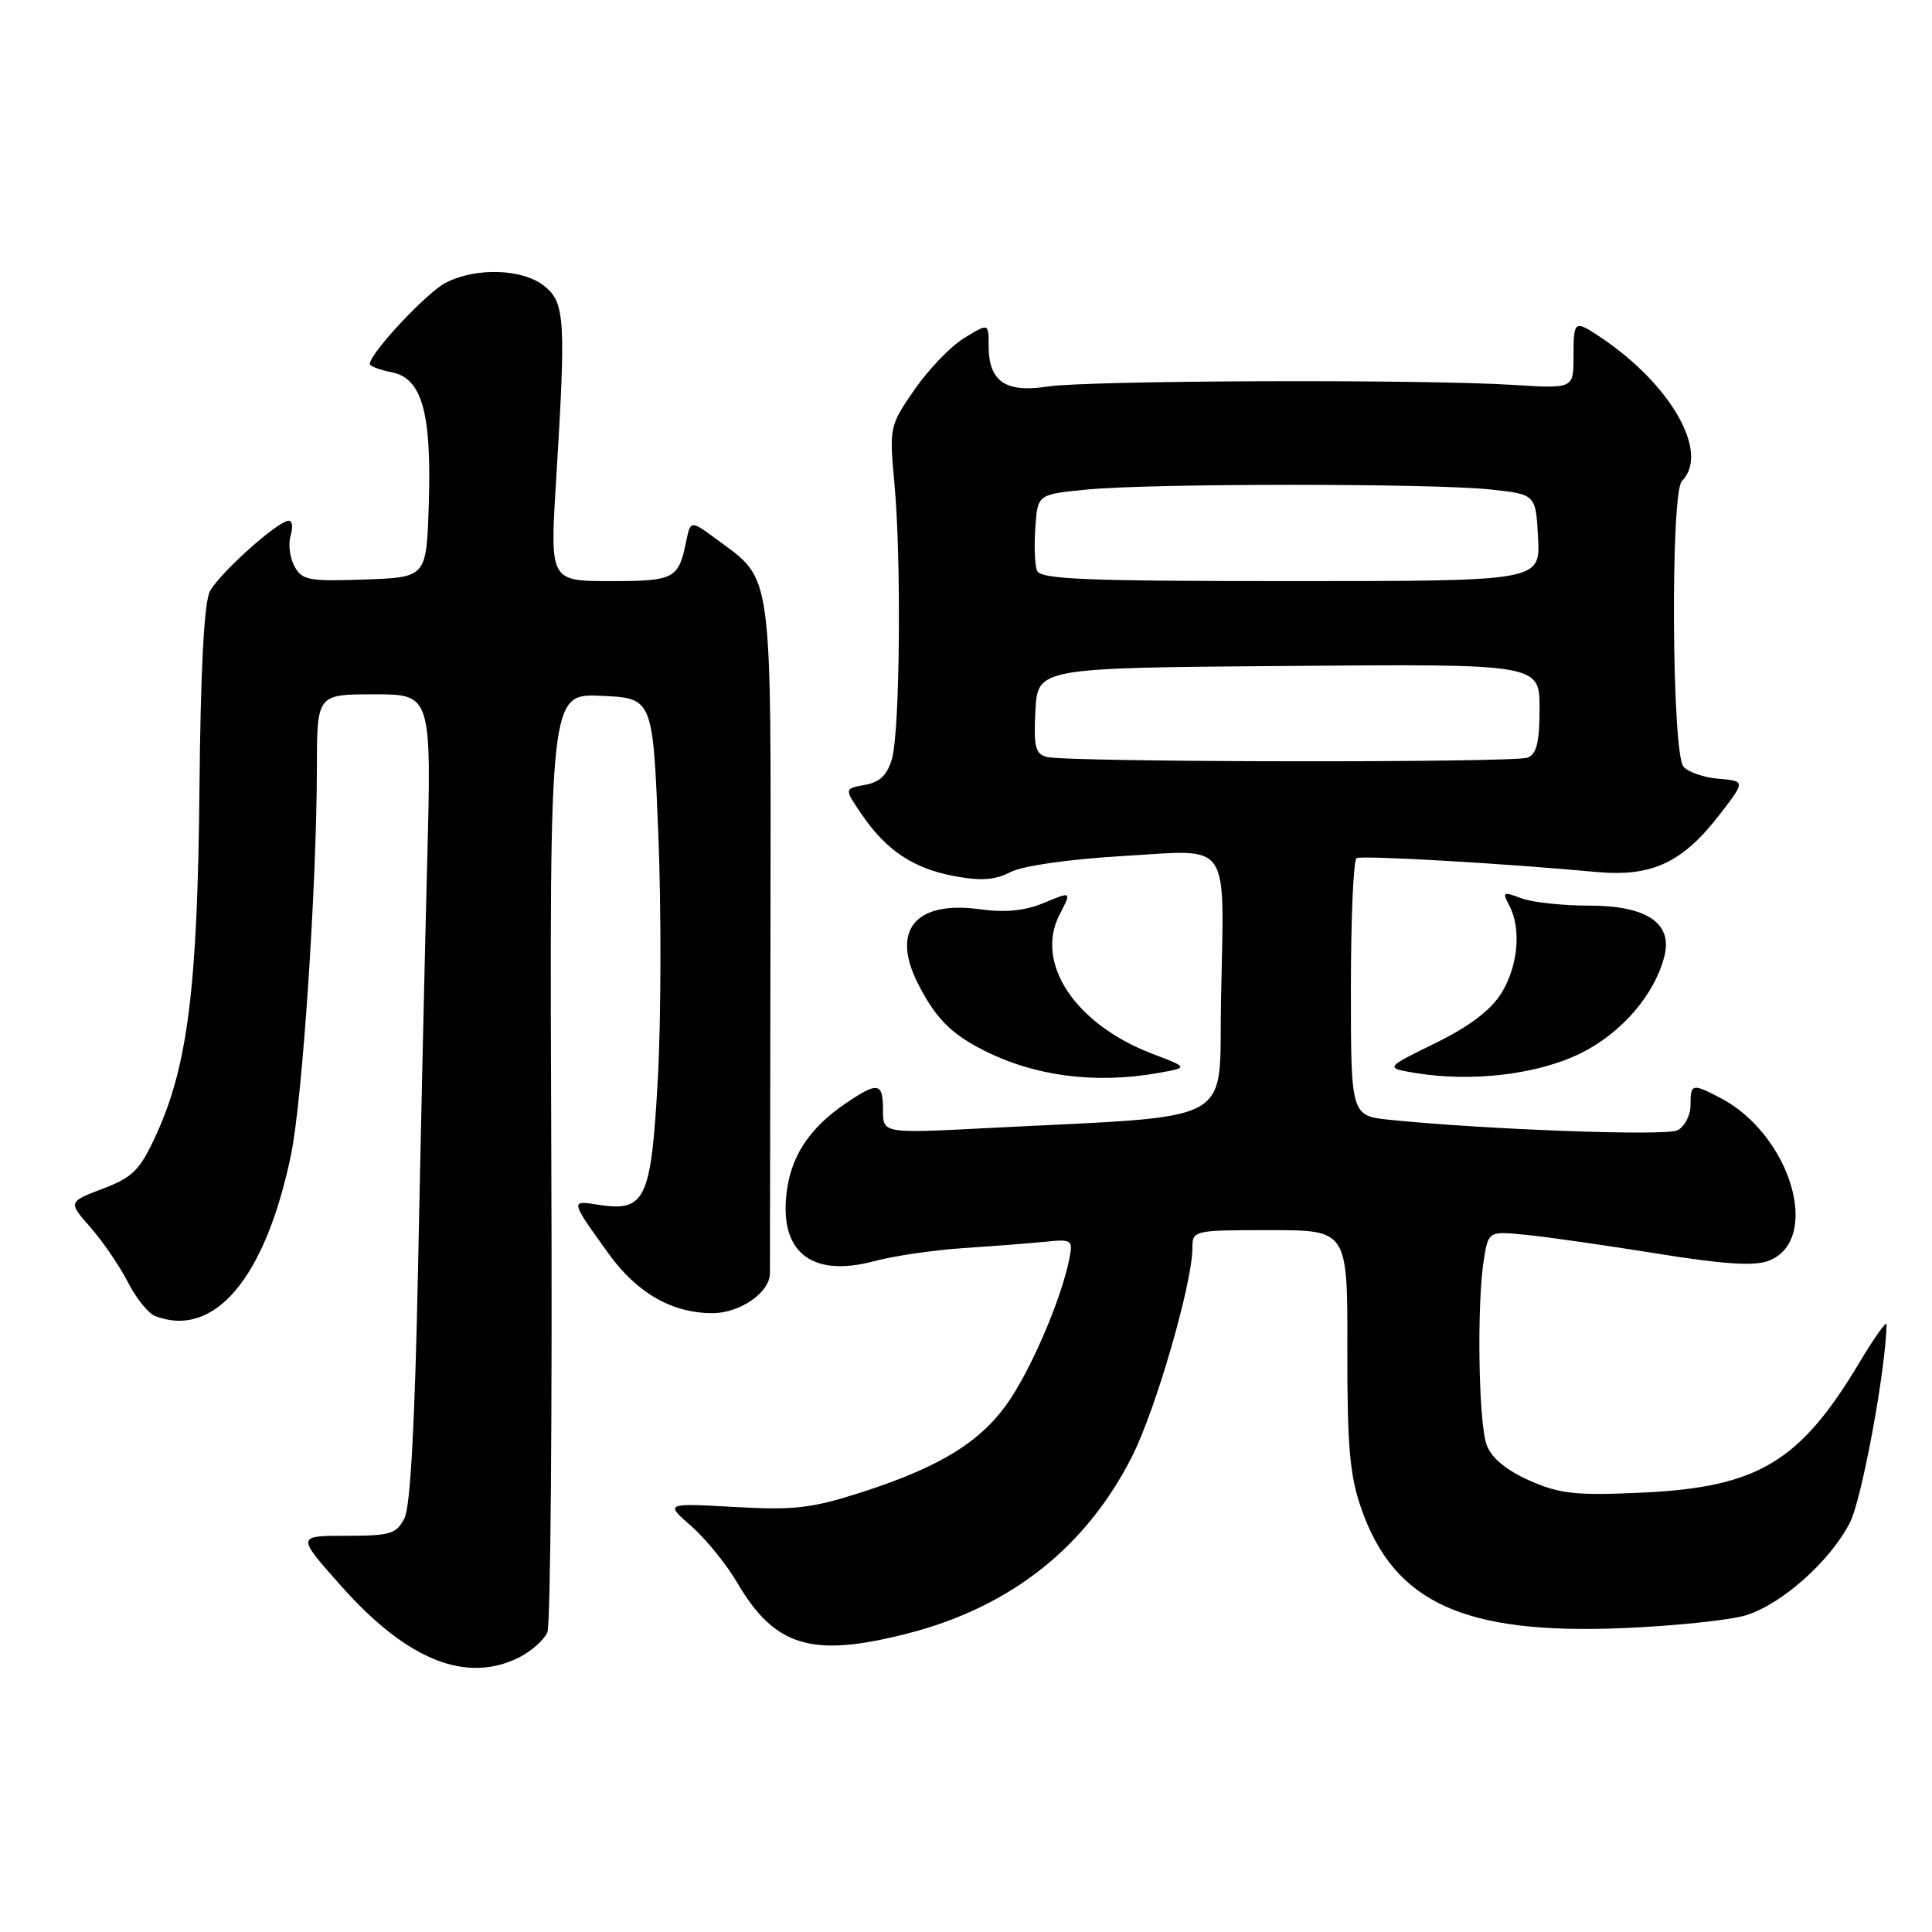 <?xml version="1.0" encoding="UTF-8" standalone="no"?>
<!DOCTYPE svg PUBLIC "-//W3C//DTD SVG 1.1//EN" "http://www.w3.org/Graphics/SVG/1.1/DTD/svg11.dtd" >
<svg xmlns="http://www.w3.org/2000/svg" xmlns:xlink="http://www.w3.org/1999/xlink" version="1.1" viewBox="0 0 256 256">
 <g >
 <path fill="currentColor"
d=" M 68.93 219.54 C 70.48 218.73 72.10 217.27 72.53 216.29 C 72.95 215.30 73.19 186.92 73.05 153.20 C 72.81 91.90 72.81 91.90 79.65 92.20 C 86.50 92.50 86.50 92.50 87.23 110.50 C 87.63 120.40 87.60 134.97 87.17 142.88 C 86.28 159.04 85.53 160.62 79.23 159.63 C 75.54 159.05 75.54 159.03 80.66 166.14 C 84.41 171.34 89.06 174.00 94.40 174.00 C 98.04 174.00 101.98 171.28 102.02 168.75 C 102.02 168.06 102.06 147.80 102.09 123.72 C 102.16 74.80 102.46 77.01 94.95 71.46 C 91.50 68.92 91.50 68.92 90.91 71.80 C 89.90 76.71 89.35 77.00 80.88 77.00 C 72.87 77.00 72.87 77.00 73.68 63.75 C 75.00 42.33 74.87 40.12 72.14 37.91 C 69.28 35.60 63.07 35.39 59.03 37.48 C 56.51 38.79 49.00 46.83 49.00 48.23 C 49.00 48.52 50.33 49.02 51.95 49.34 C 55.94 50.14 57.21 54.75 56.81 67.00 C 56.50 76.50 56.50 76.50 48.31 76.79 C 40.88 77.05 40.01 76.89 39.00 75.00 C 38.39 73.86 38.17 72.04 38.51 70.96 C 38.85 69.88 38.74 69.00 38.25 69.00 C 36.85 69.00 29.10 75.94 27.82 78.34 C 27.05 79.77 26.58 88.66 26.43 104.50 C 26.18 130.83 24.88 141.22 20.70 150.35 C 18.55 155.05 17.63 155.98 13.62 157.51 C 9.02 159.26 9.02 159.26 12.01 162.66 C 13.65 164.53 15.87 167.79 16.95 169.90 C 18.03 172.02 19.65 174.03 20.54 174.38 C 28.39 177.39 35.15 169.40 38.55 153.06 C 40.07 145.81 41.96 117.47 41.99 101.75 C 42.00 92.00 42.00 92.00 49.59 92.00 C 57.19 92.00 57.19 92.00 56.59 114.75 C 56.27 127.26 55.73 151.30 55.39 168.16 C 54.98 188.54 54.38 199.60 53.60 201.16 C 52.54 203.26 51.73 203.50 45.86 203.50 C 39.29 203.50 39.29 203.50 45.24 210.19 C 54.01 220.06 61.90 223.17 68.93 219.54 Z  M 120.36 216.42 C 133.93 212.92 143.94 205.00 150.02 192.95 C 153.16 186.75 158.00 170.00 158.00 165.37 C 158.00 163.03 158.13 163.00 168.28 163.00 C 178.56 163.00 178.56 163.00 178.53 178.75 C 178.51 191.61 178.84 195.49 180.37 199.87 C 184.73 212.39 194.01 216.62 215.16 215.73 C 221.95 215.44 229.22 214.68 231.32 214.04 C 236.10 212.57 242.52 206.85 245.13 201.74 C 246.70 198.68 249.88 181.45 249.98 175.50 C 249.99 174.95 248.38 177.20 246.41 180.50 C 238.48 193.77 232.91 197.09 217.42 197.79 C 208.77 198.18 206.68 197.95 202.67 196.18 C 199.60 194.82 197.65 193.21 197.00 191.49 C 195.90 188.61 195.67 172.65 196.63 166.81 C 197.24 163.12 197.24 163.12 202.37 163.64 C 205.19 163.92 212.95 165.04 219.60 166.11 C 228.37 167.52 232.43 167.79 234.33 167.07 C 241.46 164.35 237.29 150.30 227.90 145.45 C 224.20 143.53 224.00 143.58 224.00 146.46 C 224.00 147.82 223.21 149.31 222.25 149.78 C 220.65 150.55 196.92 149.68 184.25 148.39 C 179.00 147.86 179.00 147.86 179.00 130.99 C 179.00 121.71 179.34 113.94 179.75 113.71 C 180.48 113.32 199.30 114.40 211.50 115.54 C 218.88 116.22 222.93 114.33 227.89 107.90 C 231.28 103.50 231.28 103.50 227.72 103.19 C 225.76 103.03 223.66 102.30 223.06 101.57 C 221.52 99.71 221.33 65.27 222.86 63.74 C 226.59 60.01 221.44 50.94 212.03 44.65 C 208.61 42.37 208.50 42.45 208.50 47.25 C 208.50 51.50 208.50 51.50 200.50 51.00 C 188.36 50.24 144.13 50.40 138.80 51.22 C 133.22 52.08 131.00 50.55 131.00 45.83 C 131.00 42.80 131.00 42.80 127.75 44.80 C 125.96 45.89 123.00 48.98 121.16 51.65 C 117.87 56.41 117.83 56.63 118.51 63.99 C 119.45 73.98 119.25 96.75 118.20 100.50 C 117.58 102.69 116.61 103.64 114.60 104.00 C 111.85 104.50 111.85 104.50 114.18 107.91 C 117.44 112.69 121.01 115.07 126.46 116.09 C 129.96 116.75 131.85 116.61 133.89 115.56 C 135.50 114.72 141.62 113.85 148.76 113.43 C 163.34 112.58 162.20 110.91 161.79 132.50 C 161.46 149.42 164.55 147.73 130.75 149.48 C 117.00 150.19 117.00 150.19 117.00 147.09 C 117.00 143.40 116.34 143.29 111.99 146.25 C 107.52 149.29 105.07 152.82 104.35 157.22 C 102.97 165.71 107.29 169.41 115.88 167.10 C 118.42 166.42 123.65 165.65 127.50 165.39 C 131.35 165.14 136.24 164.76 138.36 164.55 C 142.08 164.17 142.20 164.26 141.68 166.86 C 140.66 171.93 136.96 180.71 133.87 185.38 C 130.22 190.90 124.76 194.32 114.21 197.72 C 107.55 199.86 105.25 200.13 97.31 199.68 C 88.12 199.17 88.12 199.17 91.60 202.22 C 93.51 203.90 96.23 207.24 97.64 209.64 C 102.68 218.25 107.58 219.71 120.36 216.42 Z  M 153.50 142.17 C 157.50 141.46 157.50 141.46 152.64 139.61 C 142.48 135.72 137.08 127.62 140.39 121.21 C 142.00 118.10 142.00 118.10 138.35 119.63 C 135.80 120.69 133.25 120.95 129.83 120.48 C 121.32 119.31 118.04 123.23 121.62 130.30 C 123.92 134.85 125.97 136.94 130.23 139.12 C 137.07 142.61 145.11 143.66 153.50 142.17 Z  M 209.38 139.60 C 214.83 136.93 219.26 131.81 220.55 126.67 C 221.64 122.31 218.18 120.00 210.57 120.00 C 207.03 120.00 202.96 119.56 201.54 119.01 C 199.17 118.11 199.03 118.20 199.97 119.95 C 201.61 123.01 201.17 127.99 198.94 131.60 C 197.55 133.85 194.70 136.01 190.19 138.22 C 183.50 141.50 183.50 141.50 187.50 142.17 C 194.98 143.41 203.67 142.39 209.38 139.60 Z  M 138.70 100.30 C 137.19 99.91 136.95 98.93 137.20 94.17 C 137.50 88.50 137.50 88.50 170.75 88.24 C 204.00 87.97 204.00 87.97 204.00 93.88 C 204.00 98.34 203.61 99.93 202.42 100.39 C 200.60 101.09 141.42 101.01 138.70 100.30 Z  M 137.41 75.61 C 137.11 74.85 137.01 72.26 137.19 69.86 C 137.50 65.50 137.50 65.50 144.00 64.87 C 152.48 64.04 189.79 64.03 197.50 64.86 C 203.50 65.50 203.50 65.50 203.80 71.25 C 204.10 77.00 204.10 77.00 171.02 77.00 C 143.75 77.00 137.84 76.76 137.41 75.61 Z "/>
</g>
</svg>